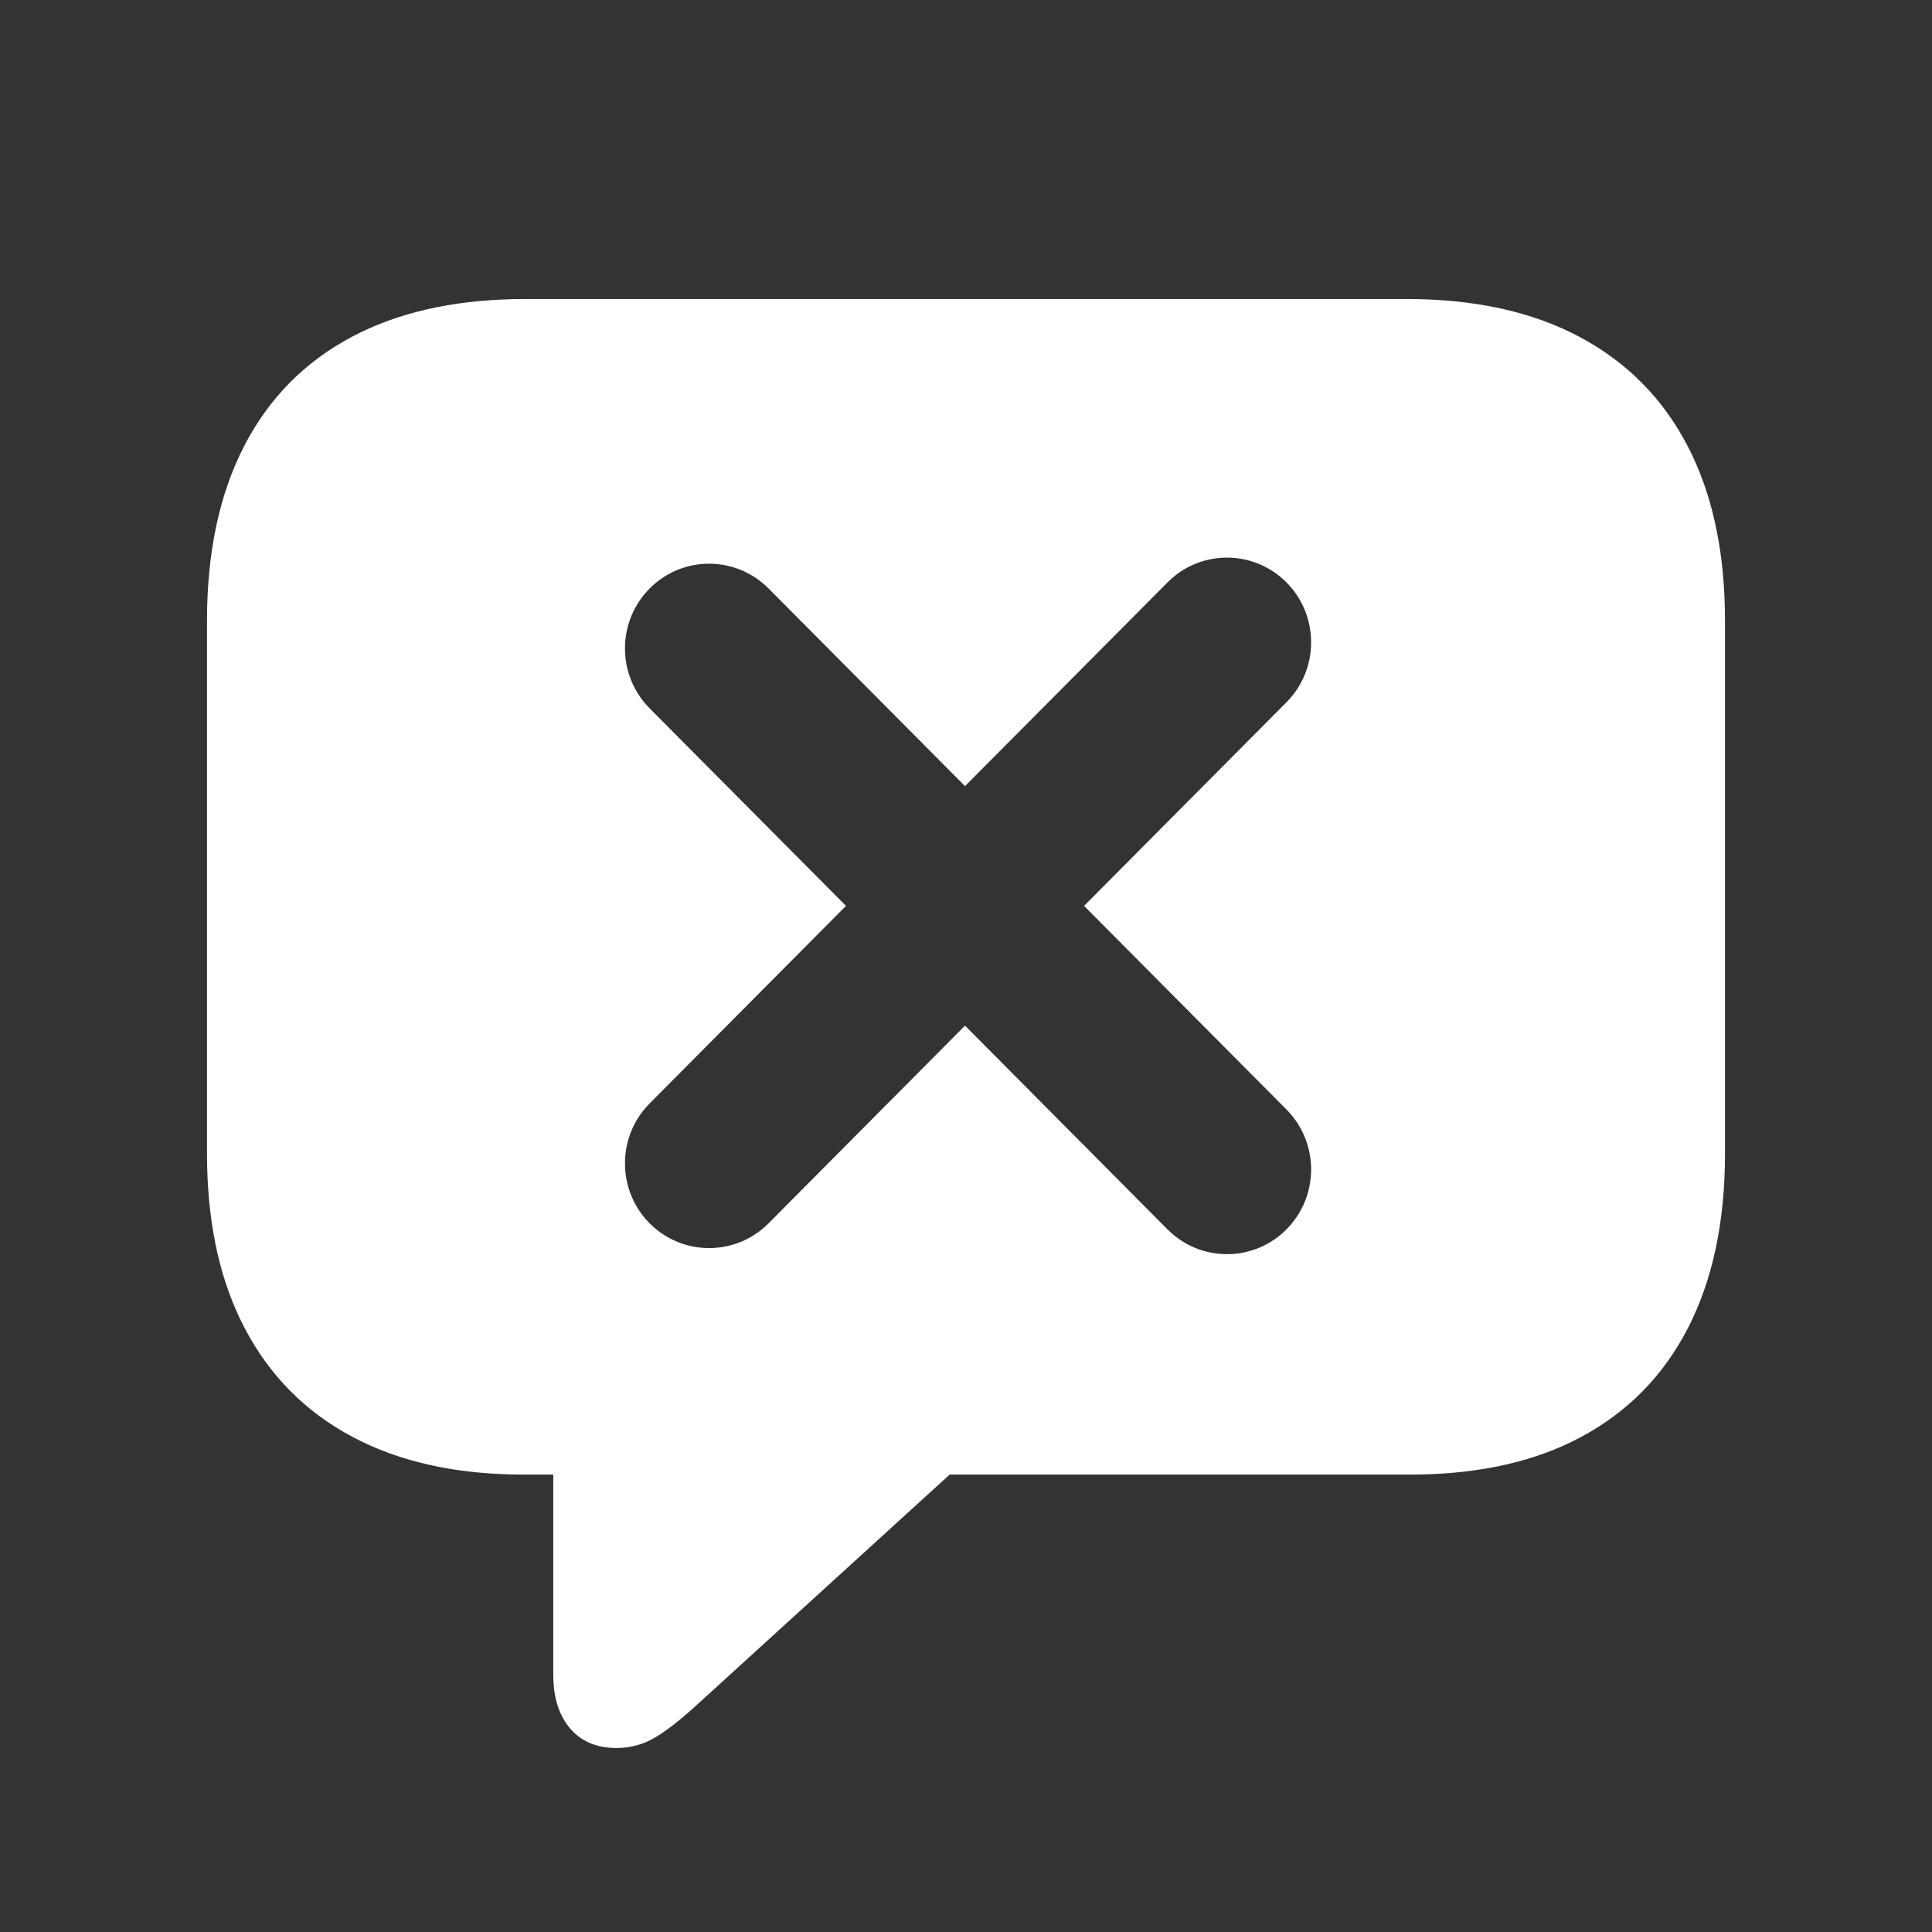 <?xml version="1.0" encoding="UTF-8"?>
<svg width="84px"
    height="84px"
    viewBox="0 0 84 84"
    version="1.1"
    xmlns="http://www.w3.org/2000/svg">
    <rect x="0" y="0" width="84" height="84" fill="#333333" stroke="none"/>
    <title>premium_object_adsbubble</title>
    <g id="premium_object_adsbubble" stroke="none" stroke-width="1" fill="none" fill-rule="evenodd">
        <path d="M61.143,13 C64.11,13 66.625,13.551 68.687,14.653 C70.749,15.755 72.317,17.344 73.39,19.421 C74.4,21.375 74.935,23.724 74.994,26.467 L75,26.986 L75,50.158 C75,53.125 74.463,55.652 73.39,57.739 C72.317,59.826 70.749,61.415 68.687,62.507 C66.746,63.534 64.405,64.068 61.662,64.11 L61.143,64.112 L41.29,64.112 L30.369,74.061 C29.632,74.739 29.006,75.232 28.491,75.539 C27.975,75.846 27.412,76 26.802,76 C25.939,76 25.266,75.714 24.782,75.142 C24.342,74.622 24.102,73.935 24.062,73.082 L24.056,72.821 L24.056,64.112 L22.762,64.112 C19.858,64.112 17.38,63.566 15.329,62.475 C13.277,61.384 11.709,59.8 10.626,57.723 C9.606,55.768 9.066,53.42 9.006,50.677 L9,50.158 L9,26.986 C9,24.019 9.537,21.492 10.61,19.405 C11.683,17.318 13.251,15.728 15.313,14.637 C17.254,13.61 19.595,13.066 22.338,13.006 L22.857,13 L61.143,13 Z M55.935,25.324 C54.558,23.937 52.356,23.886 50.919,25.173 L50.762,25.322 L41.957,34.179 L33.416,25.586 L33.259,25.438 C31.822,24.15 29.62,24.201 28.243,25.589 C26.866,26.977 26.818,29.195 28.098,30.641 L28.245,30.798 L36.782,39.386 L28.245,47.975 L28.098,48.132 C26.818,49.578 26.866,51.797 28.243,53.185 C29.62,54.572 31.822,54.623 33.259,53.336 L33.416,53.187 L41.957,44.593 L50.762,53.452 L50.919,53.6 C52.356,54.887 54.558,54.837 55.935,53.449 C57.312,52.061 57.36,49.843 56.08,48.397 L55.933,48.239 L47.133,39.386 L55.933,30.534 L56.08,30.377 C57.36,28.931 57.312,26.712 55.935,25.324 Z" id="Shape" fill="#FFFFFF" fill-rule="nonzero"></path>
    </g>
</svg>